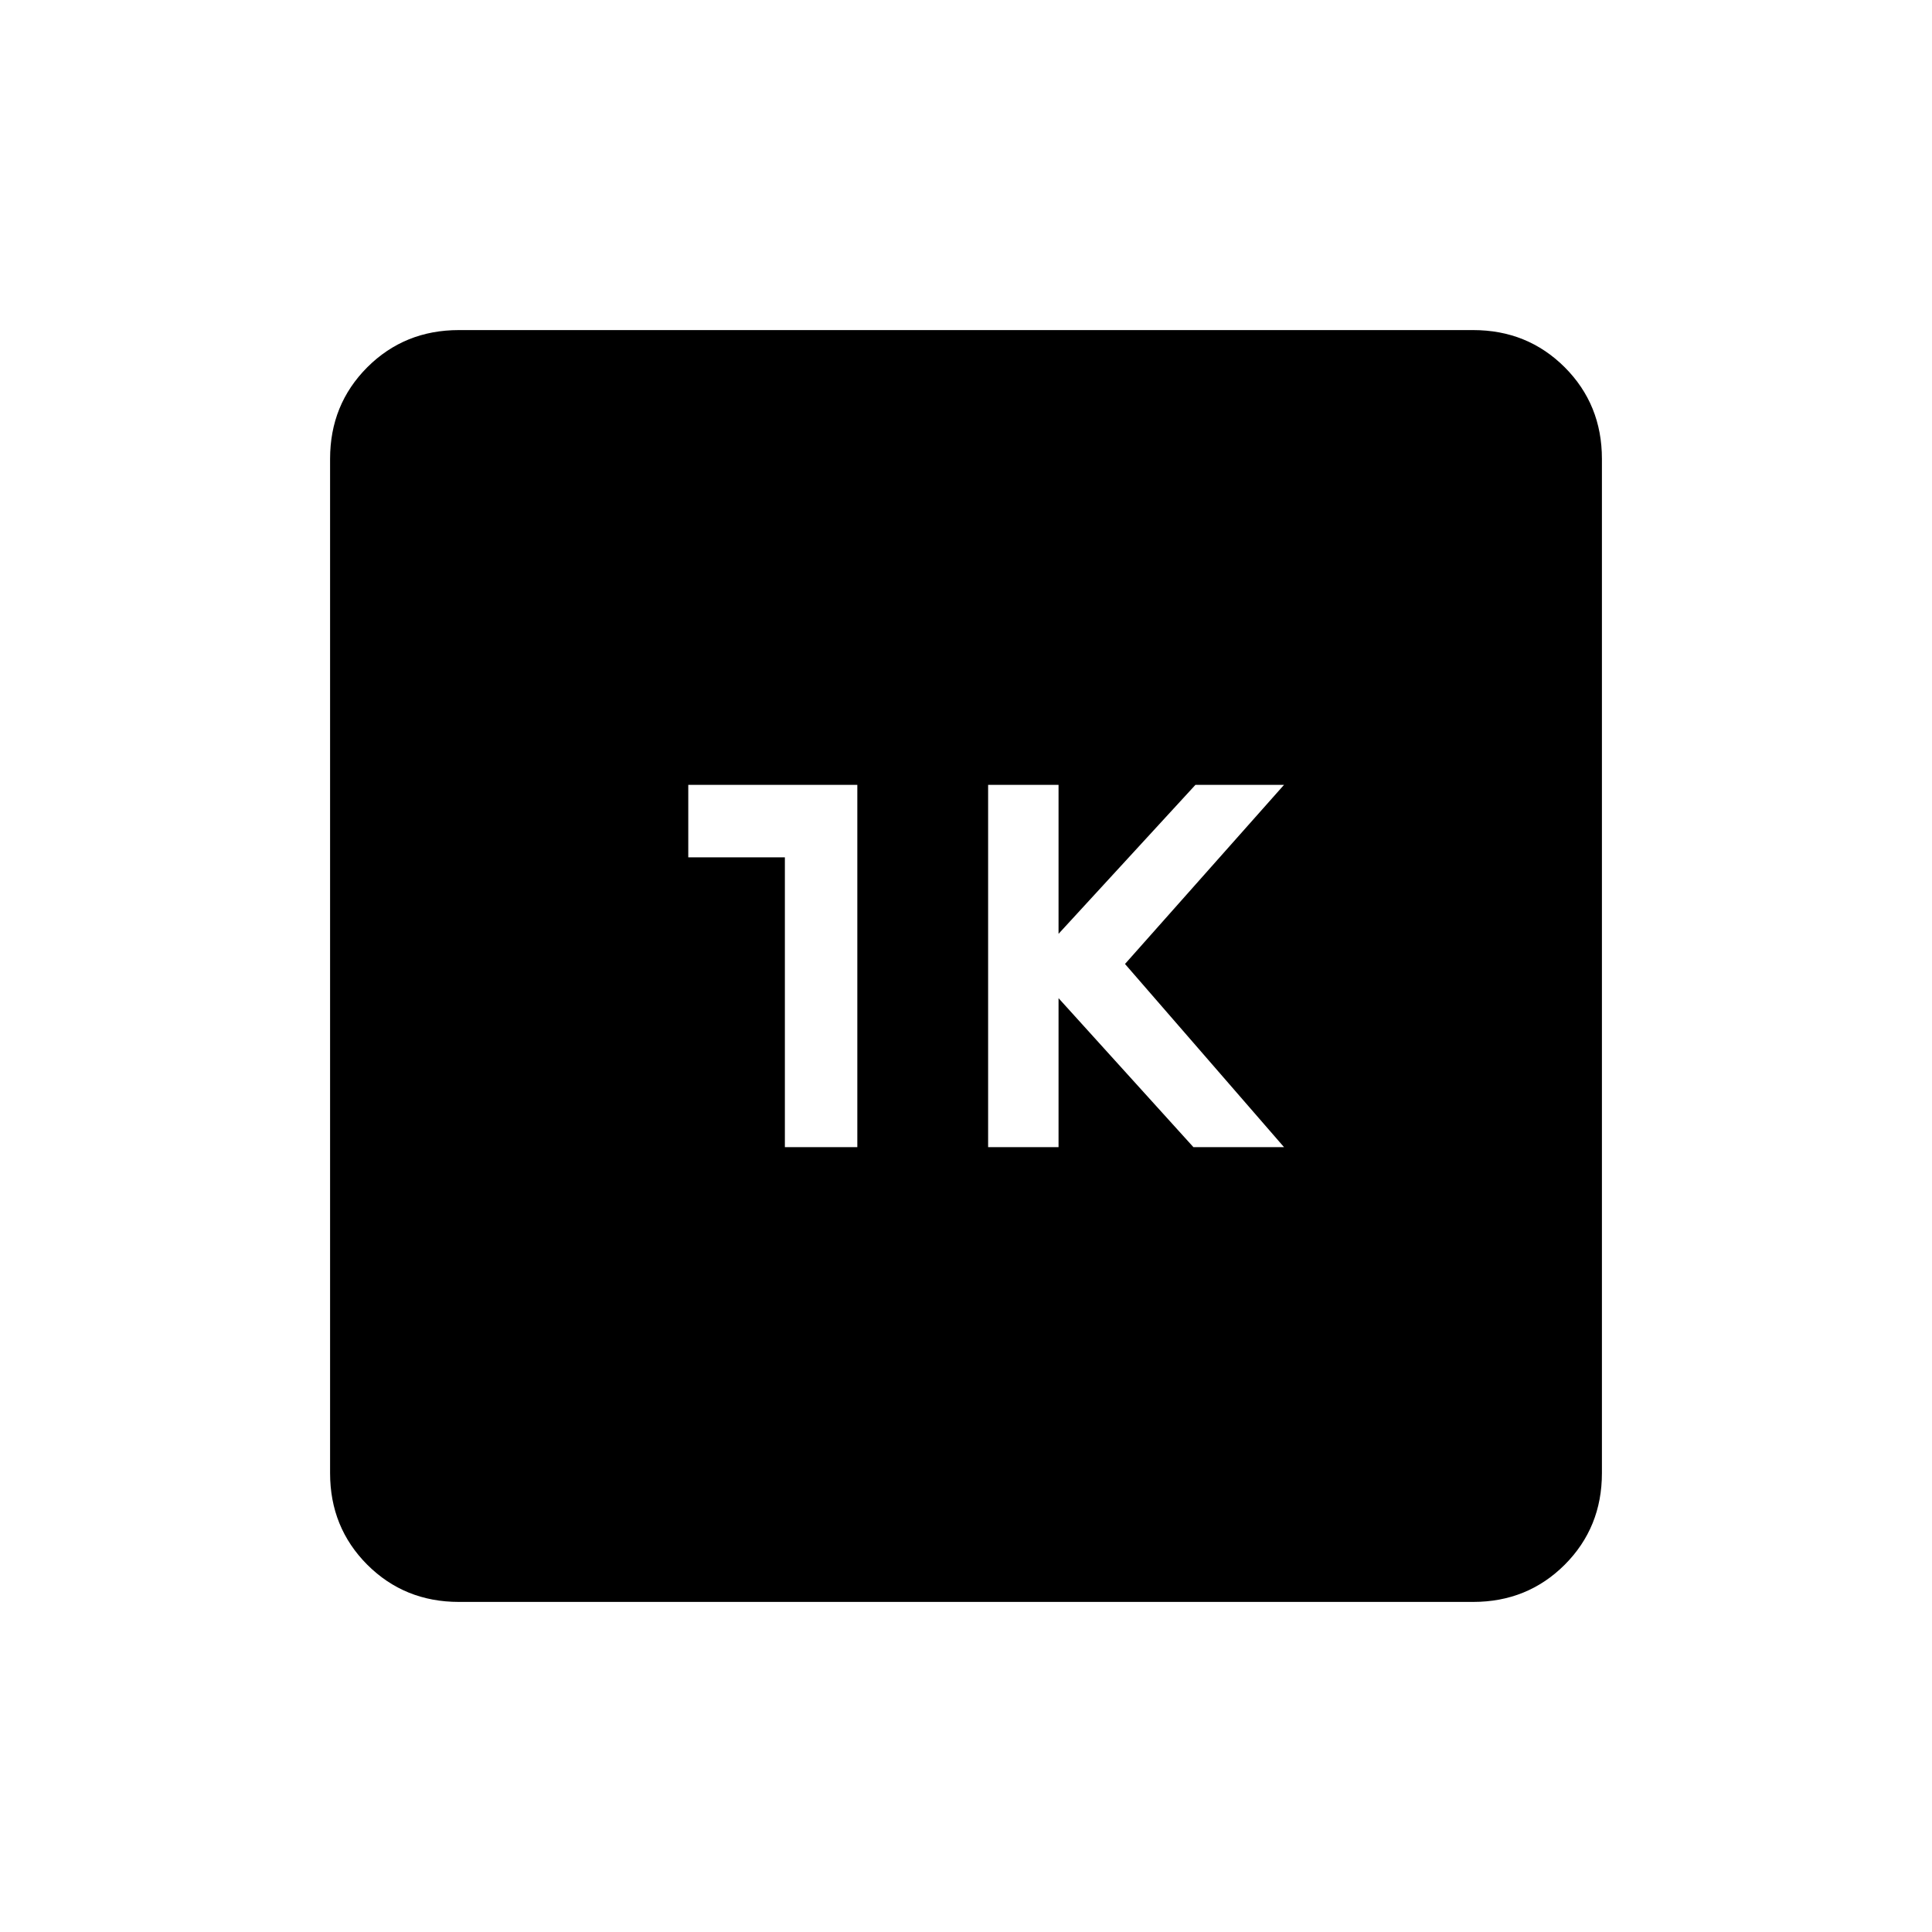 <svg xmlns="http://www.w3.org/2000/svg" height="20" width="20"><path d="M10.229 11.875h.729v-1.542l1.396 1.542h.938l-1.646-1.896 1.646-1.854h-.917l-1.417 1.542V8.125h-.729Zm-2.104 0h.75v-3.75h-1.75v.75h1ZM4.75 16.583q-.562 0-.948-.385-.385-.386-.385-.948V4.75q0-.562.385-.948.386-.385.948-.385h10.5q.562 0 .948.385.385.386.385.948v10.5q0 .562-.385.948-.386.385-.948.385Z"/></svg>